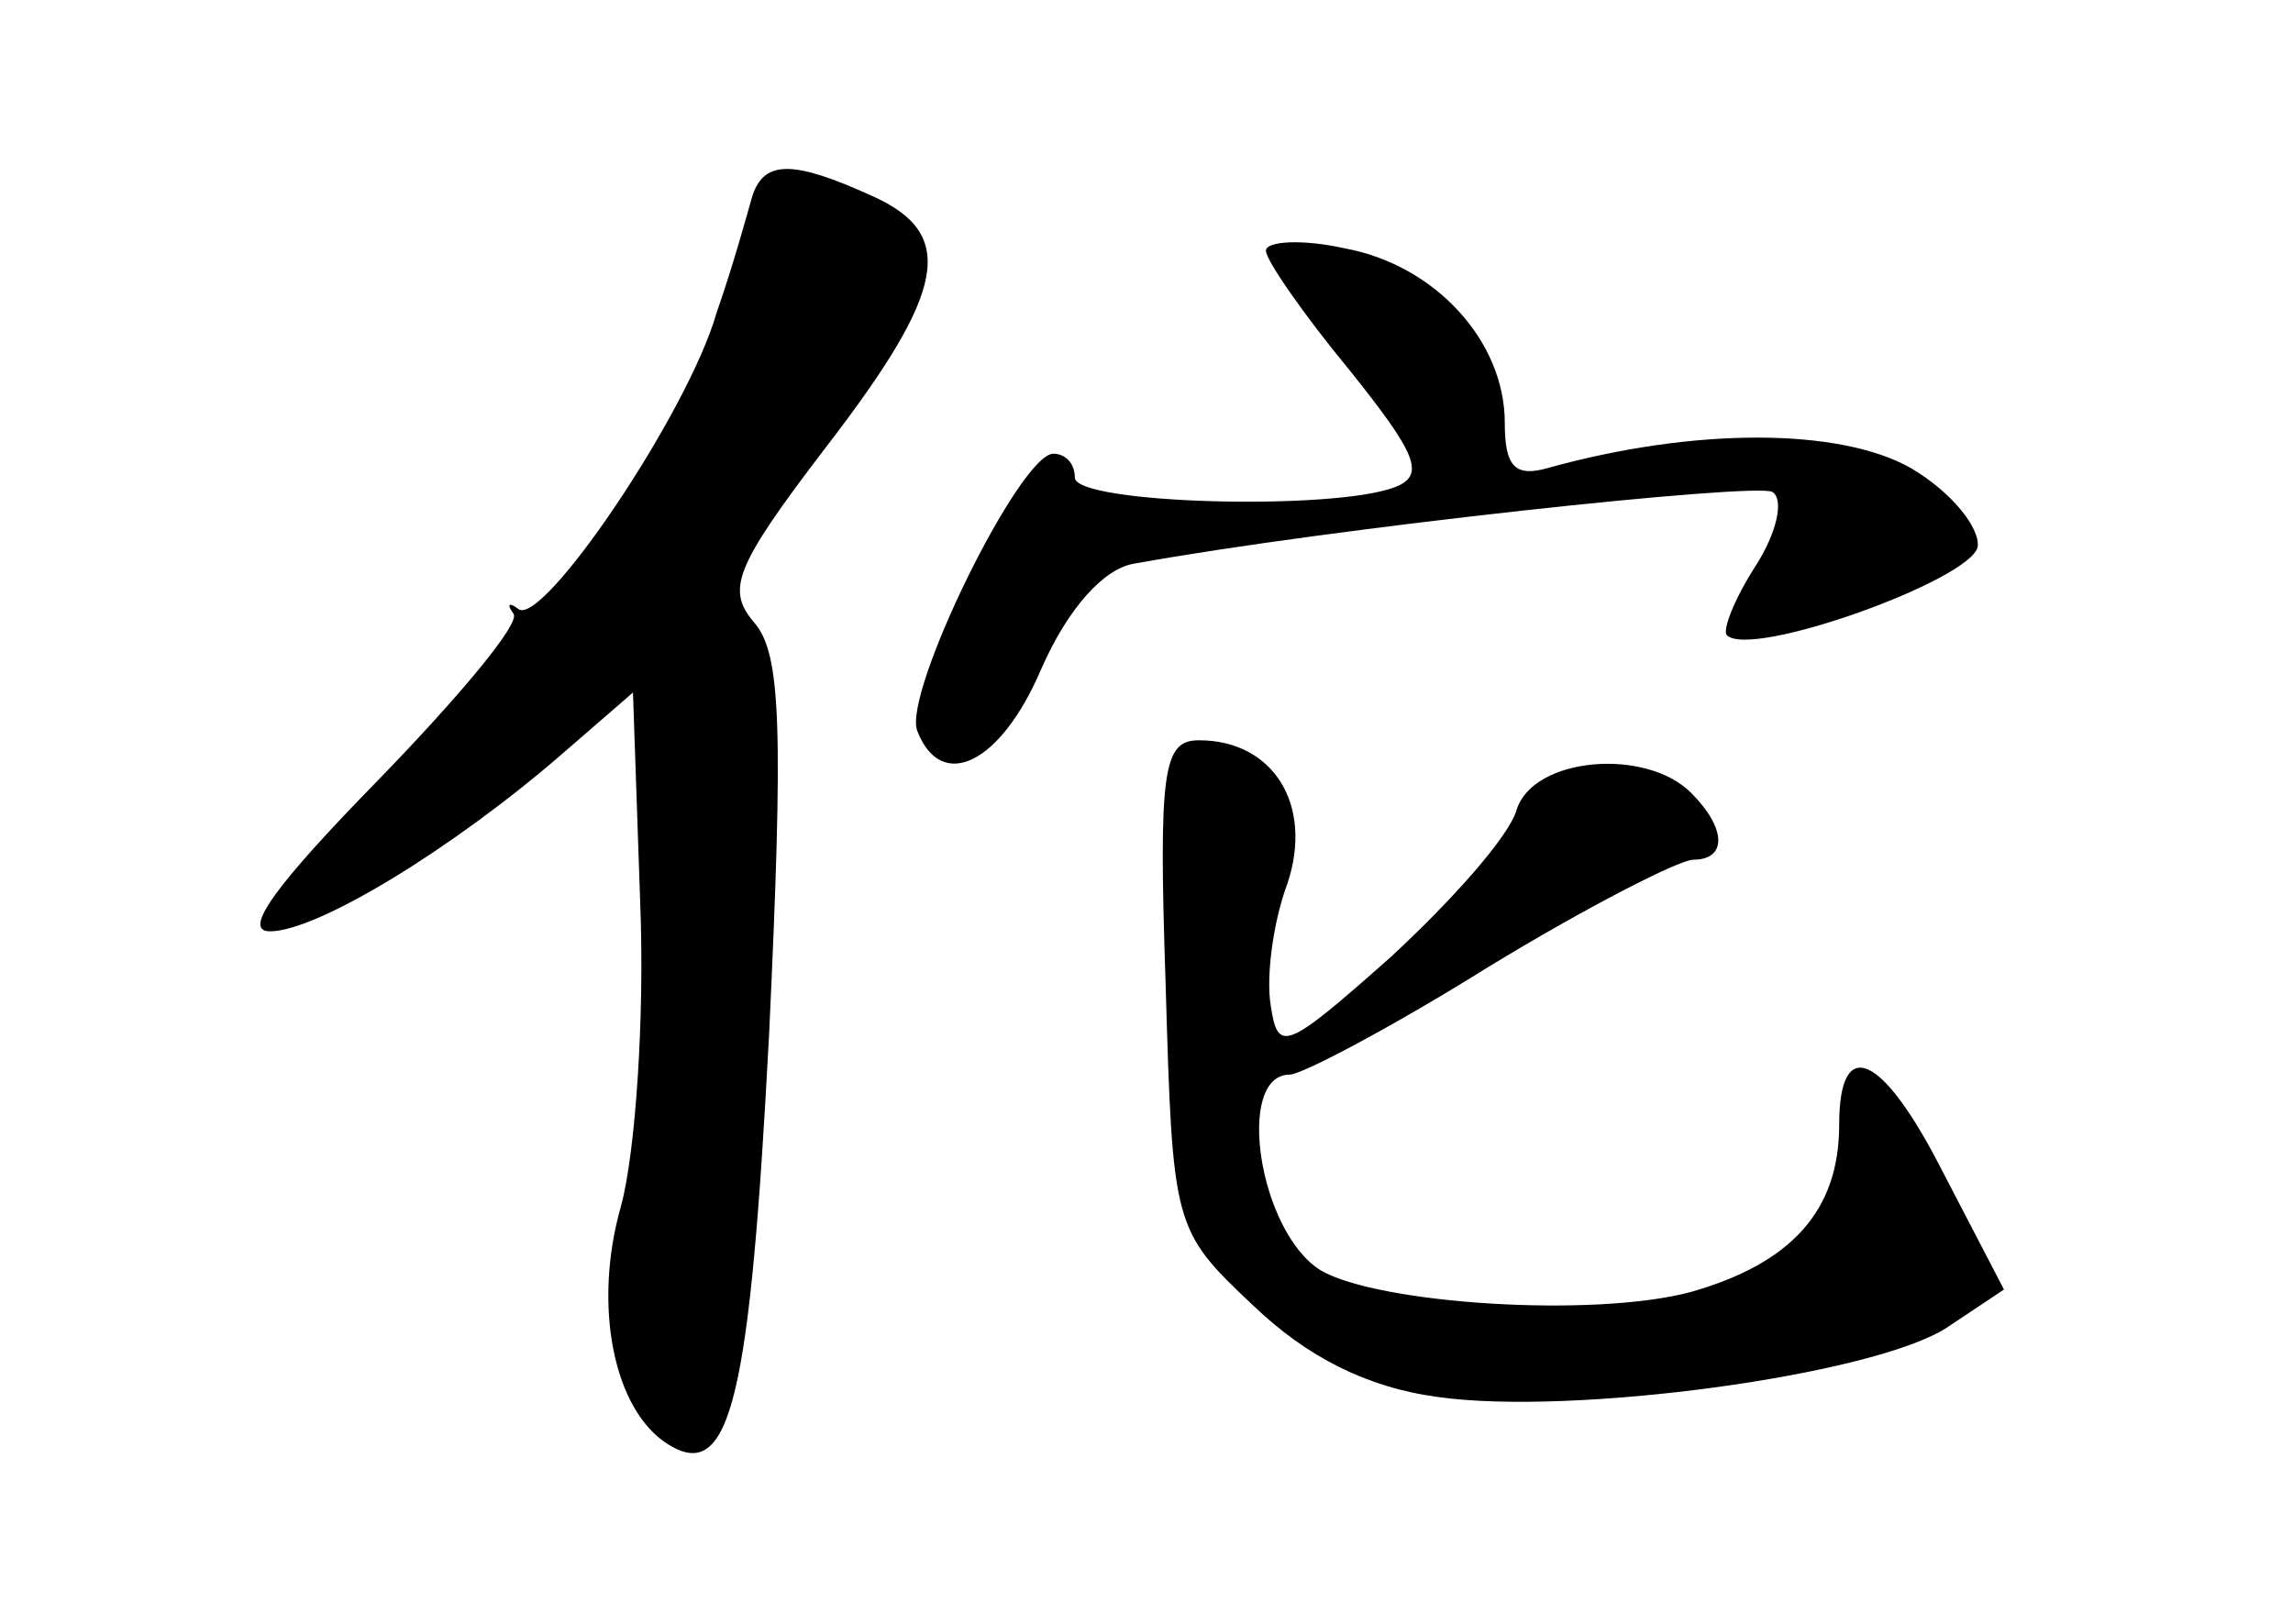 <?xml version="1.0" standalone="no"?>
<!DOCTYPE svg PUBLIC "-//W3C//DTD SVG 20010904//EN"
 "http://www.w3.org/TR/2001/REC-SVG-20010904/DTD/svg10.dtd">
<svg version="1.0" xmlns="http://www.w3.org/2000/svg"
 width="96pt" height="68pt" viewBox="0 0 96 68"
 preserveAspectRatio="xMidYMid meet">
<g transform="translate(0,68) scale(0.1,-0.1)"
fill="#000000" stroke="none">
<path d="M315 598 c-2 -7 -8 -29 -15 -49 -12 -42 -73 -132 -83 -124 -4 3 -5 2
-2 -2 3 -4 -23 -35 -57 -70 -42 -43 -57 -63 -45 -63 20 0 77 35 122 74 l30 26
3 -87 c2 -49 -2 -106 -8 -128 -12 -42 -3 -86 20 -100 26 -16 34 20 42 172 6
128 5 159 -6 172 -12 14 -9 23 30 74 50 65 55 89 19 105 -33 15 -45 15 -50 0z"/>
<path d="M530 575 c0 -4 16 -27 35 -50 28 -35 32 -44 19 -49 -26 -10 -134 -7
-134 4 0 6 -4 10 -9 10 -14 0 -63 -100 -57 -116 10 -26 35 -14 52 26 11 25 26
42 39 44 83 15 260 34 267 30 5 -3 2 -17 -7 -31 -9 -14 -14 -27 -12 -29 10
-10 102 23 105 37 1 8 -11 23 -28 33 -30 17 -91 17 -152 0 -14 -4 -18 1 -18
19 0 34 -29 66 -67 73 -18 4 -33 3 -33 -1z"/>
<path d="M488 268 c3 -102 3 -103 37 -135 22 -21 47 -34 77 -38 56 -8 182 9
213 29 l24 16 -26 50 c-25 49 -43 57 -43 19 0 -36 -20 -58 -62 -70 -41 -11
-131 -5 -155 9 -26 16 -36 82 -13 82 5 0 43 20 83 45 41 25 80 45 86 45 14 0
14 13 -1 28 -19 19 -66 15 -73 -7 -3 -11 -27 -38 -53 -62 -44 -39 -47 -40 -50
-20 -2 12 1 35 7 51 11 33 -6 60 -37 60 -15 0 -17 -12 -14 -102z"/>
</g>
</svg>
